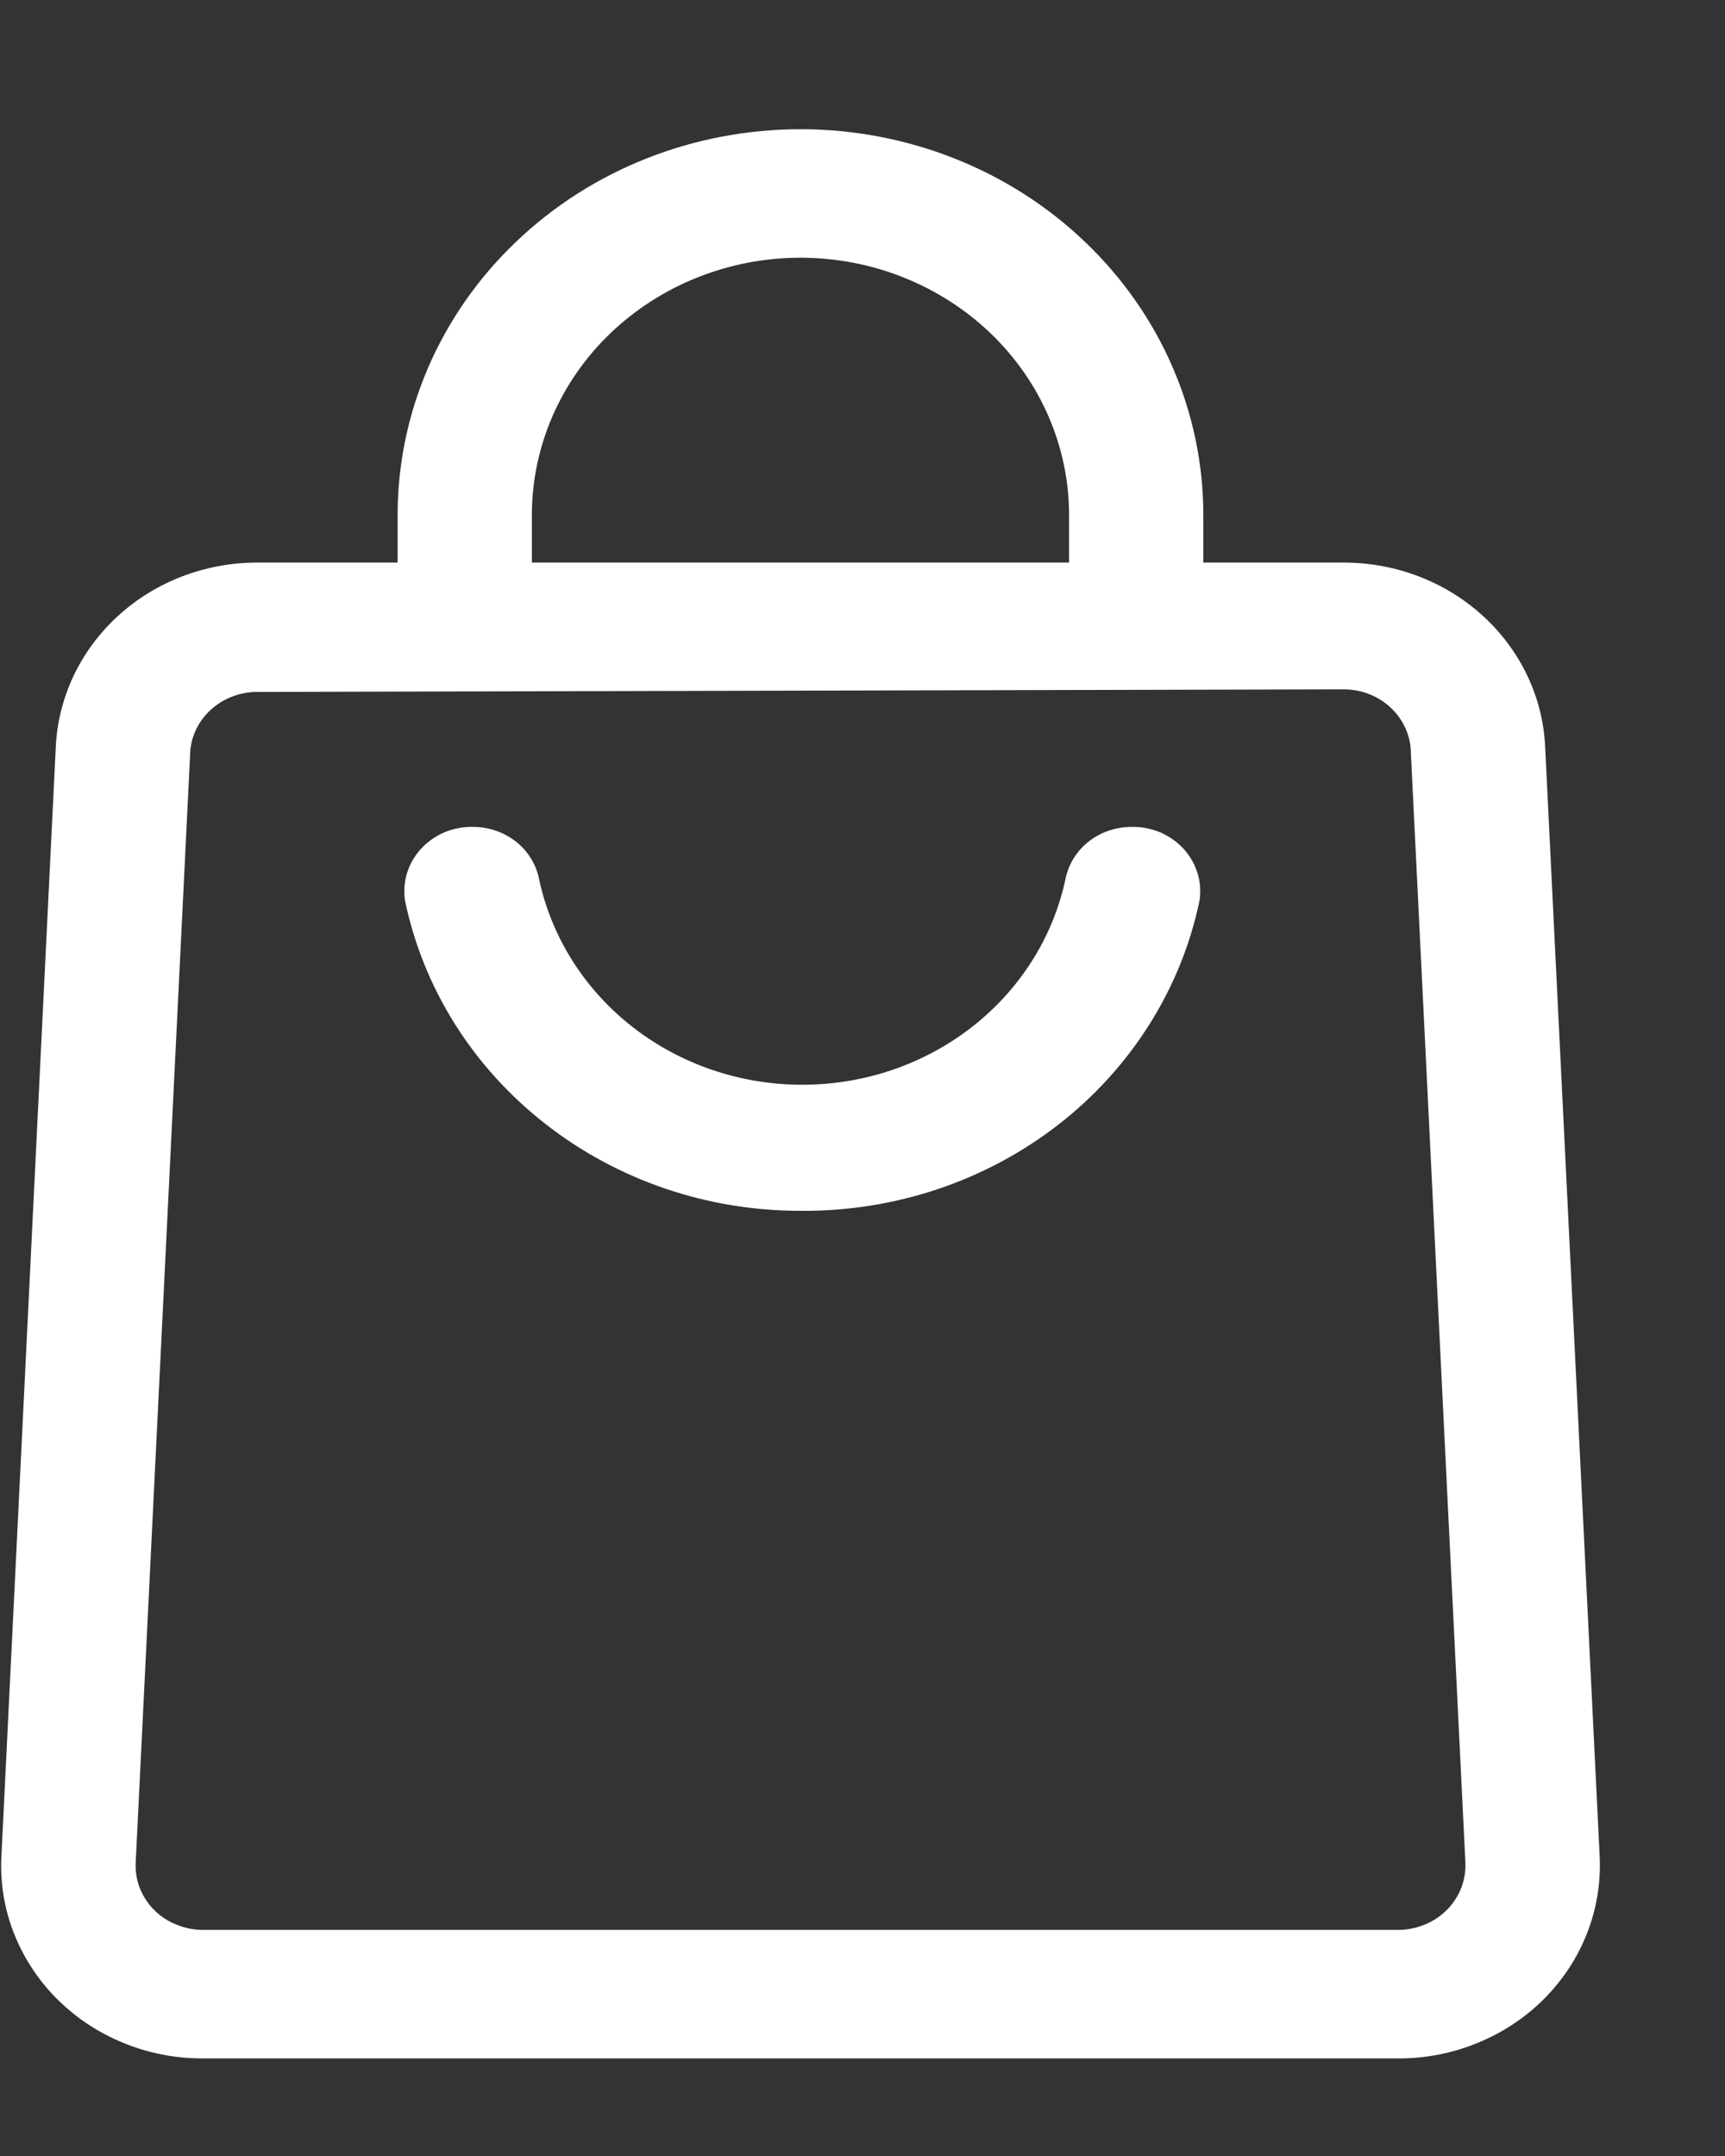 <svg width="12" height="15" viewBox="0 0 12 15" fill="none" xmlns="http://www.w3.org/2000/svg">
<rect x="0" y="0" width="12" height="15" fill="#333333" stroke="none"/>
<path d="M5.569 8.424C4.921 8.425 4.293 8.211 3.791 7.817C3.289 7.424 2.945 6.877 2.818 6.268C2.808 6.204 2.812 6.138 2.831 6.076C2.85 6.014 2.883 5.956 2.927 5.907C2.972 5.858 3.027 5.819 3.088 5.792C3.15 5.766 3.217 5.752 3.285 5.753C3.396 5.752 3.504 5.788 3.59 5.856C3.676 5.924 3.733 6.02 3.752 6.125C3.84 6.527 4.07 6.888 4.403 7.147C4.736 7.406 5.152 7.547 5.581 7.547C6.01 7.547 6.426 7.406 6.759 7.147C7.092 6.888 7.322 6.527 7.41 6.125C7.429 6.02 7.486 5.924 7.572 5.856C7.658 5.788 7.766 5.752 7.877 5.753C7.945 5.752 8.012 5.766 8.074 5.792C8.135 5.819 8.19 5.858 8.235 5.907C8.279 5.956 8.312 6.014 8.331 6.076C8.35 6.138 8.354 6.204 8.344 6.268C8.216 6.88 7.869 7.431 7.362 7.825C6.856 8.218 6.222 8.43 5.569 8.424Z" fill="white"/>
<path d="M9.726 14.321H1.411C1.221 14.322 1.033 14.285 0.858 14.213C0.683 14.142 0.526 14.037 0.394 13.905C0.263 13.773 0.162 13.617 0.095 13.446C0.029 13.276 6.09132e-05 13.094 0.01 12.912L0.388 5.198C0.404 4.853 0.558 4.526 0.819 4.287C1.08 4.047 1.428 3.914 1.789 3.914H9.348C9.709 3.914 10.057 4.047 10.318 4.287C10.579 4.526 10.734 4.853 10.749 5.198L11.128 12.912C11.137 13.094 11.108 13.276 11.042 13.446C10.976 13.617 10.874 13.773 10.743 13.905C10.612 14.037 10.454 14.142 10.279 14.213C10.105 14.285 9.916 14.322 9.726 14.321ZM1.789 4.814C1.666 4.814 1.547 4.861 1.459 4.945C1.371 5.029 1.322 5.142 1.322 5.261L0.944 12.957C0.941 13.017 0.95 13.078 0.972 13.135C0.995 13.192 1.028 13.244 1.072 13.288C1.116 13.332 1.168 13.367 1.227 13.39C1.285 13.414 1.348 13.427 1.411 13.427H9.726C9.79 13.427 9.852 13.414 9.911 13.39C9.969 13.367 10.021 13.332 10.065 13.288C10.109 13.244 10.143 13.192 10.165 13.135C10.187 13.078 10.197 13.017 10.194 12.957L9.815 5.243C9.815 5.125 9.766 5.011 9.678 4.927C9.591 4.843 9.472 4.796 9.348 4.796L1.789 4.814Z" fill="white"/>
<path d="M8.371 4.366H7.437V3.583C7.437 3.109 7.24 2.653 6.89 2.318C6.539 1.982 6.064 1.793 5.569 1.793C5.073 1.793 4.598 1.982 4.247 2.318C3.897 2.653 3.7 3.109 3.7 3.583V4.366H2.766V3.583C2.766 2.871 3.061 2.188 3.587 1.685C4.112 1.181 4.825 0.899 5.569 0.899C6.312 0.899 7.025 1.181 7.55 1.685C8.076 2.188 8.371 2.871 8.371 3.583V4.366Z" fill="white"/>
</svg>
